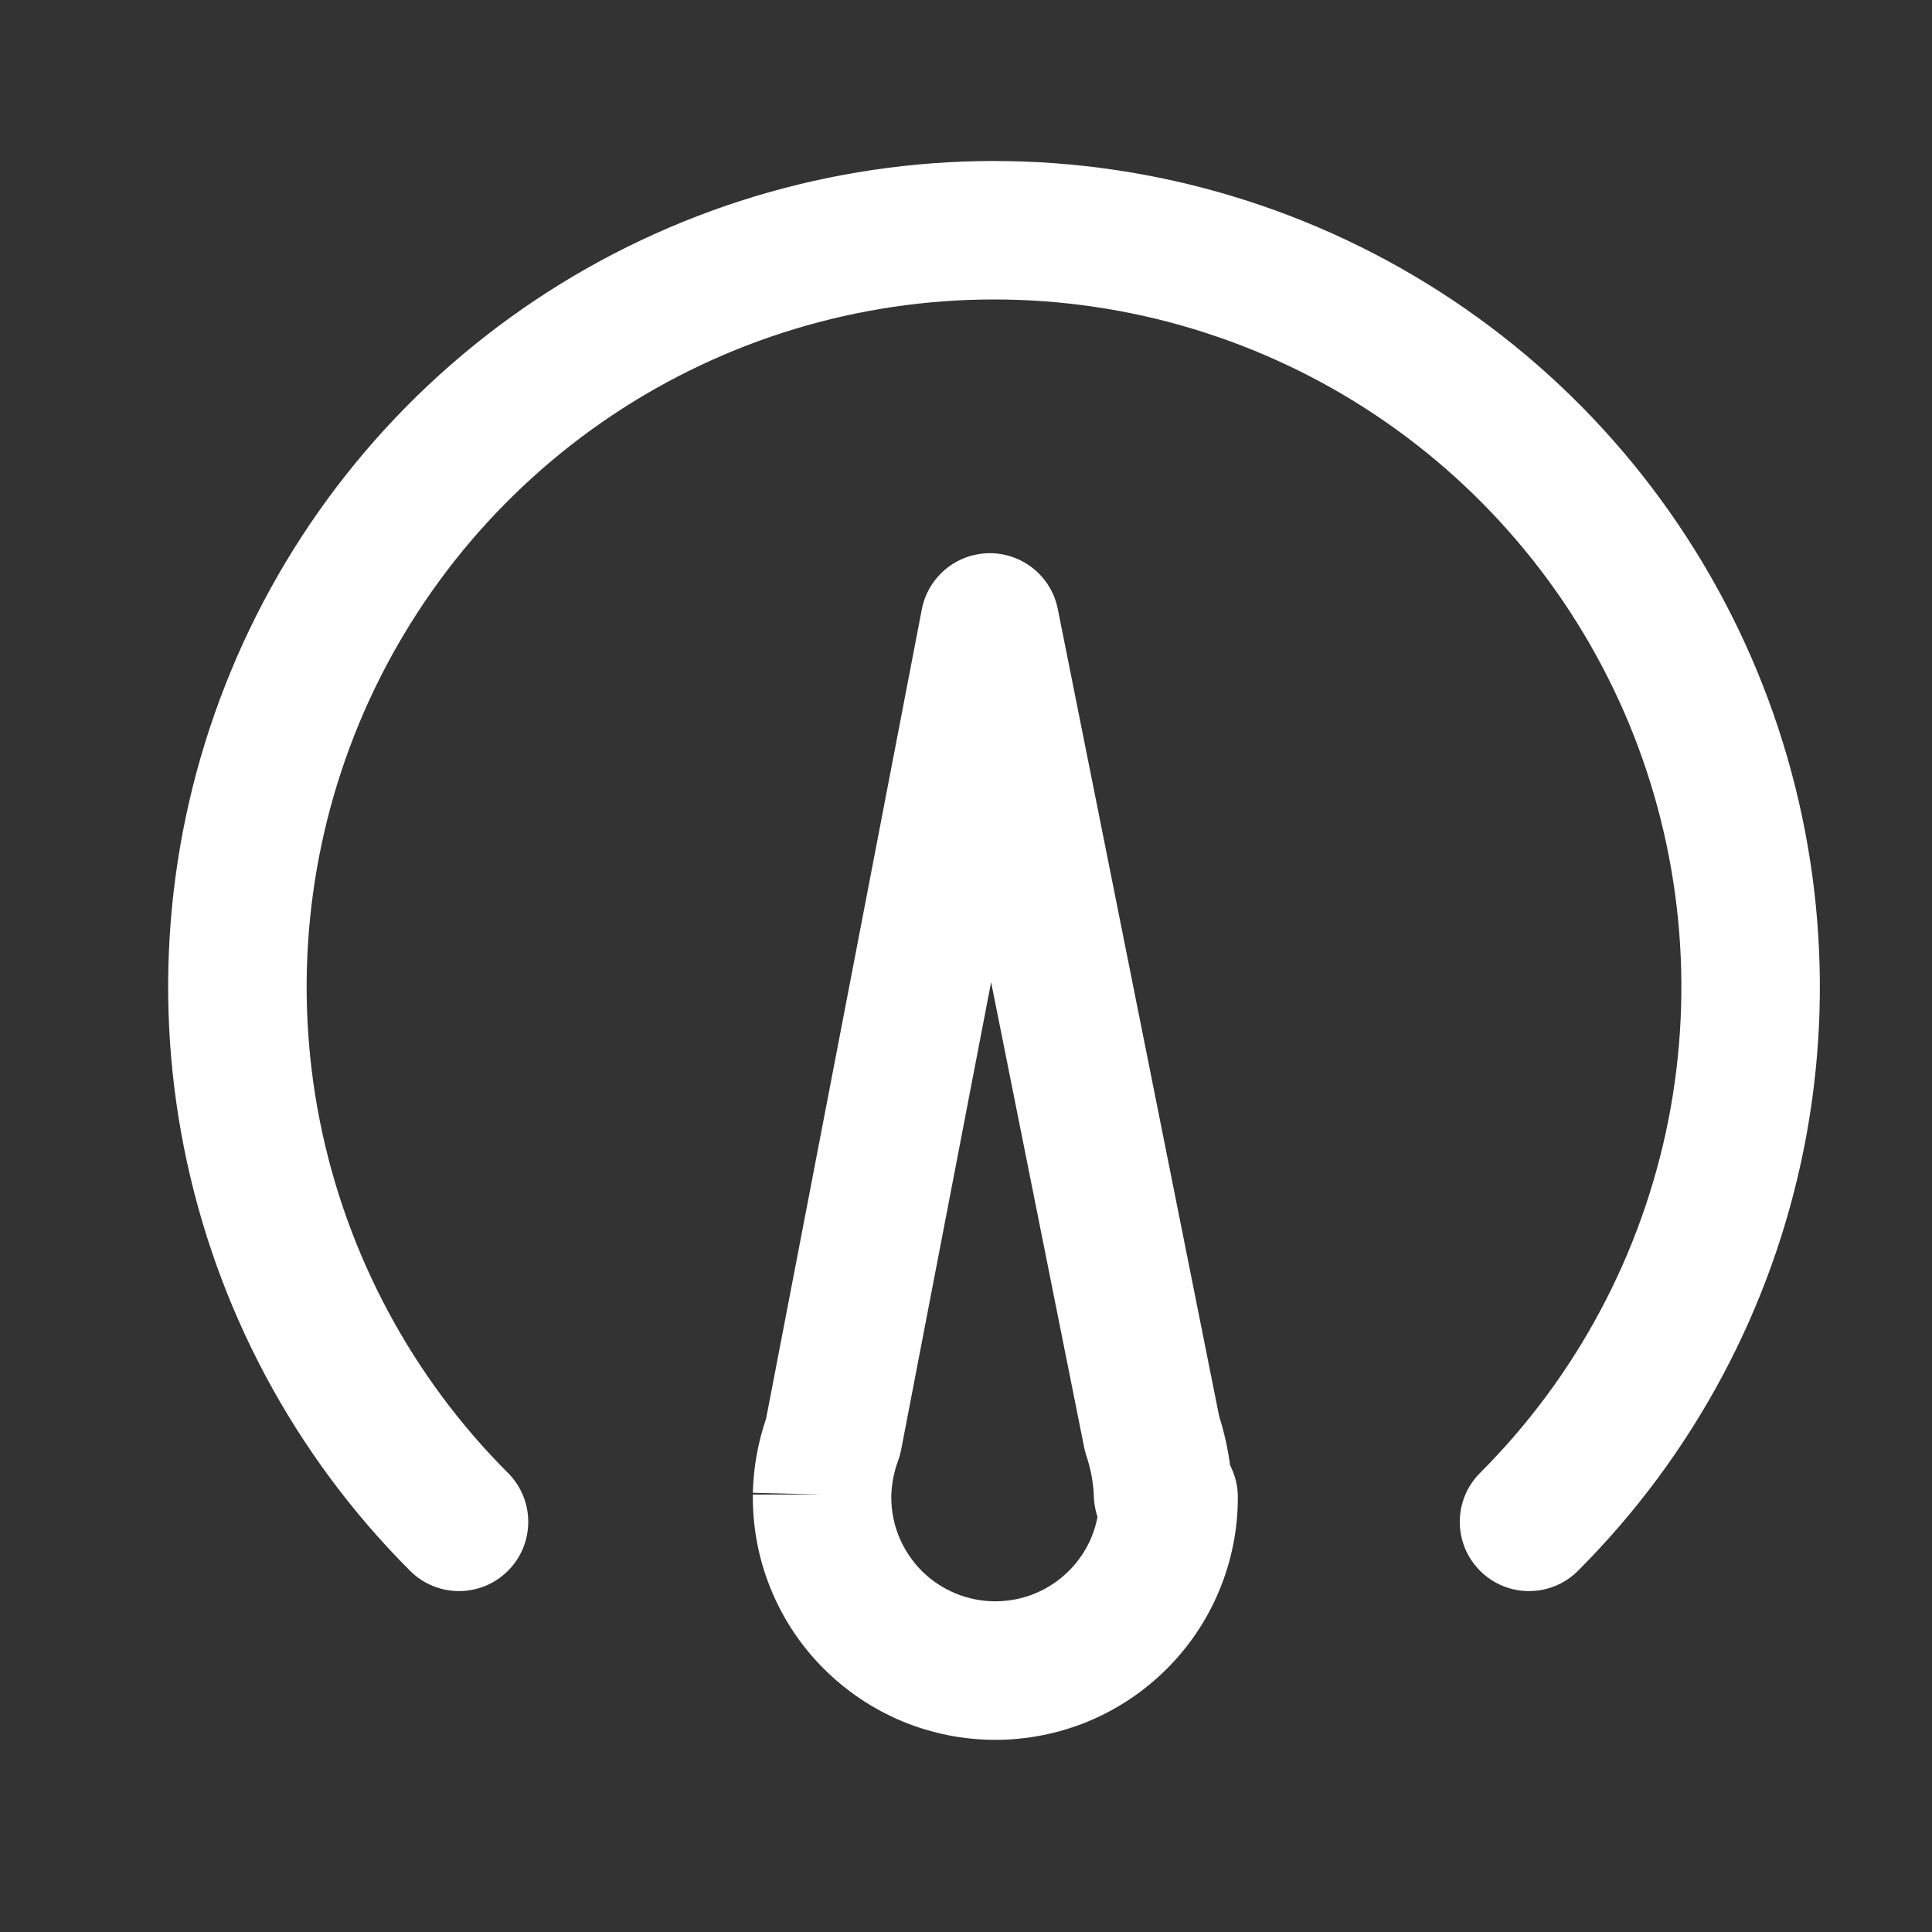 <svg width="24" height="24" viewBox="0 0 24 24" fill="none" xmlns="http://www.w3.org/2000/svg">
<rect x="0" y="0" width="24" height="24" fill="#333333" stroke="none"/>
<path fill-rule="evenodd" clip-rule="evenodd" d="M12.348 3.72C10.659 3.72 9.008 4.221 7.604 5.159C6.2 6.098 5.106 7.431 4.459 8.991C3.813 10.552 3.644 12.268 3.973 13.925C4.303 15.581 5.116 17.103 6.31 18.297C6.646 18.633 6.646 19.177 6.31 19.513C5.974 19.849 5.43 19.849 5.094 19.513C3.659 18.078 2.682 16.25 2.286 14.26C1.89 12.27 2.093 10.208 2.87 8.333C3.646 6.458 4.961 4.856 6.648 3.729C8.335 2.602 10.319 2 12.348 2C14.377 2 16.36 2.602 18.047 3.729C19.735 4.856 21.049 6.458 21.826 8.333C22.602 10.208 22.806 12.27 22.41 14.26C22.014 16.25 21.037 18.078 19.602 19.513C19.266 19.849 18.722 19.849 18.386 19.513C18.05 19.177 18.05 18.633 18.386 18.297C19.58 17.103 20.393 15.581 20.723 13.925C21.052 12.268 20.883 10.552 20.237 8.991C19.59 7.431 18.496 6.098 17.092 5.159C15.688 4.221 14.037 3.72 12.348 3.72Z" fill="white"/>
<path fill-rule="evenodd" clip-rule="evenodd" d="M12.293 6.872C12.704 6.871 13.059 7.16 13.14 7.564L15.145 17.594C15.208 17.793 15.253 17.997 15.281 18.203C15.342 18.322 15.377 18.457 15.377 18.6C15.377 18.996 15.3 19.387 15.148 19.753C14.997 20.119 14.775 20.451 14.495 20.73C14.215 21.01 13.883 21.232 13.518 21.384C13.152 21.535 12.76 21.613 12.364 21.613C11.969 21.613 11.577 21.535 11.211 21.384C10.846 21.232 10.514 21.01 10.234 20.73C9.954 20.451 9.732 20.119 9.581 19.753C9.429 19.387 9.352 18.996 9.352 18.6V18.566H10.212L9.352 18.544C9.36 18.23 9.415 17.919 9.517 17.622L11.451 7.57C11.529 7.166 11.882 6.874 12.293 6.872ZM11.072 18.578V18.6C11.072 18.77 11.105 18.938 11.17 19.095C11.235 19.251 11.331 19.394 11.45 19.514C11.57 19.634 11.713 19.729 11.87 19.794C12.027 19.859 12.195 19.892 12.364 19.892C12.534 19.892 12.702 19.859 12.859 19.794C13.016 19.729 13.158 19.634 13.278 19.514C13.399 19.394 13.494 19.251 13.559 19.095C13.592 19.014 13.617 18.93 13.634 18.844C13.634 18.844 13.633 18.843 13.633 18.843C13.615 18.787 13.604 18.735 13.597 18.689C13.594 18.666 13.591 18.644 13.59 18.623C13.589 18.613 13.589 18.603 13.589 18.593C13.588 18.589 13.588 18.584 13.588 18.579L13.588 18.576C13.58 18.41 13.549 18.245 13.496 18.087C13.484 18.052 13.475 18.017 13.468 17.981L12.312 12.201L11.194 18.011C11.185 18.057 11.173 18.102 11.156 18.146C11.105 18.285 11.077 18.43 11.072 18.578ZM14.412 18.566C14.424 18.566 14.436 18.566 14.448 18.566H14.412L14.412 18.566Z" fill="white"/>
</svg>
